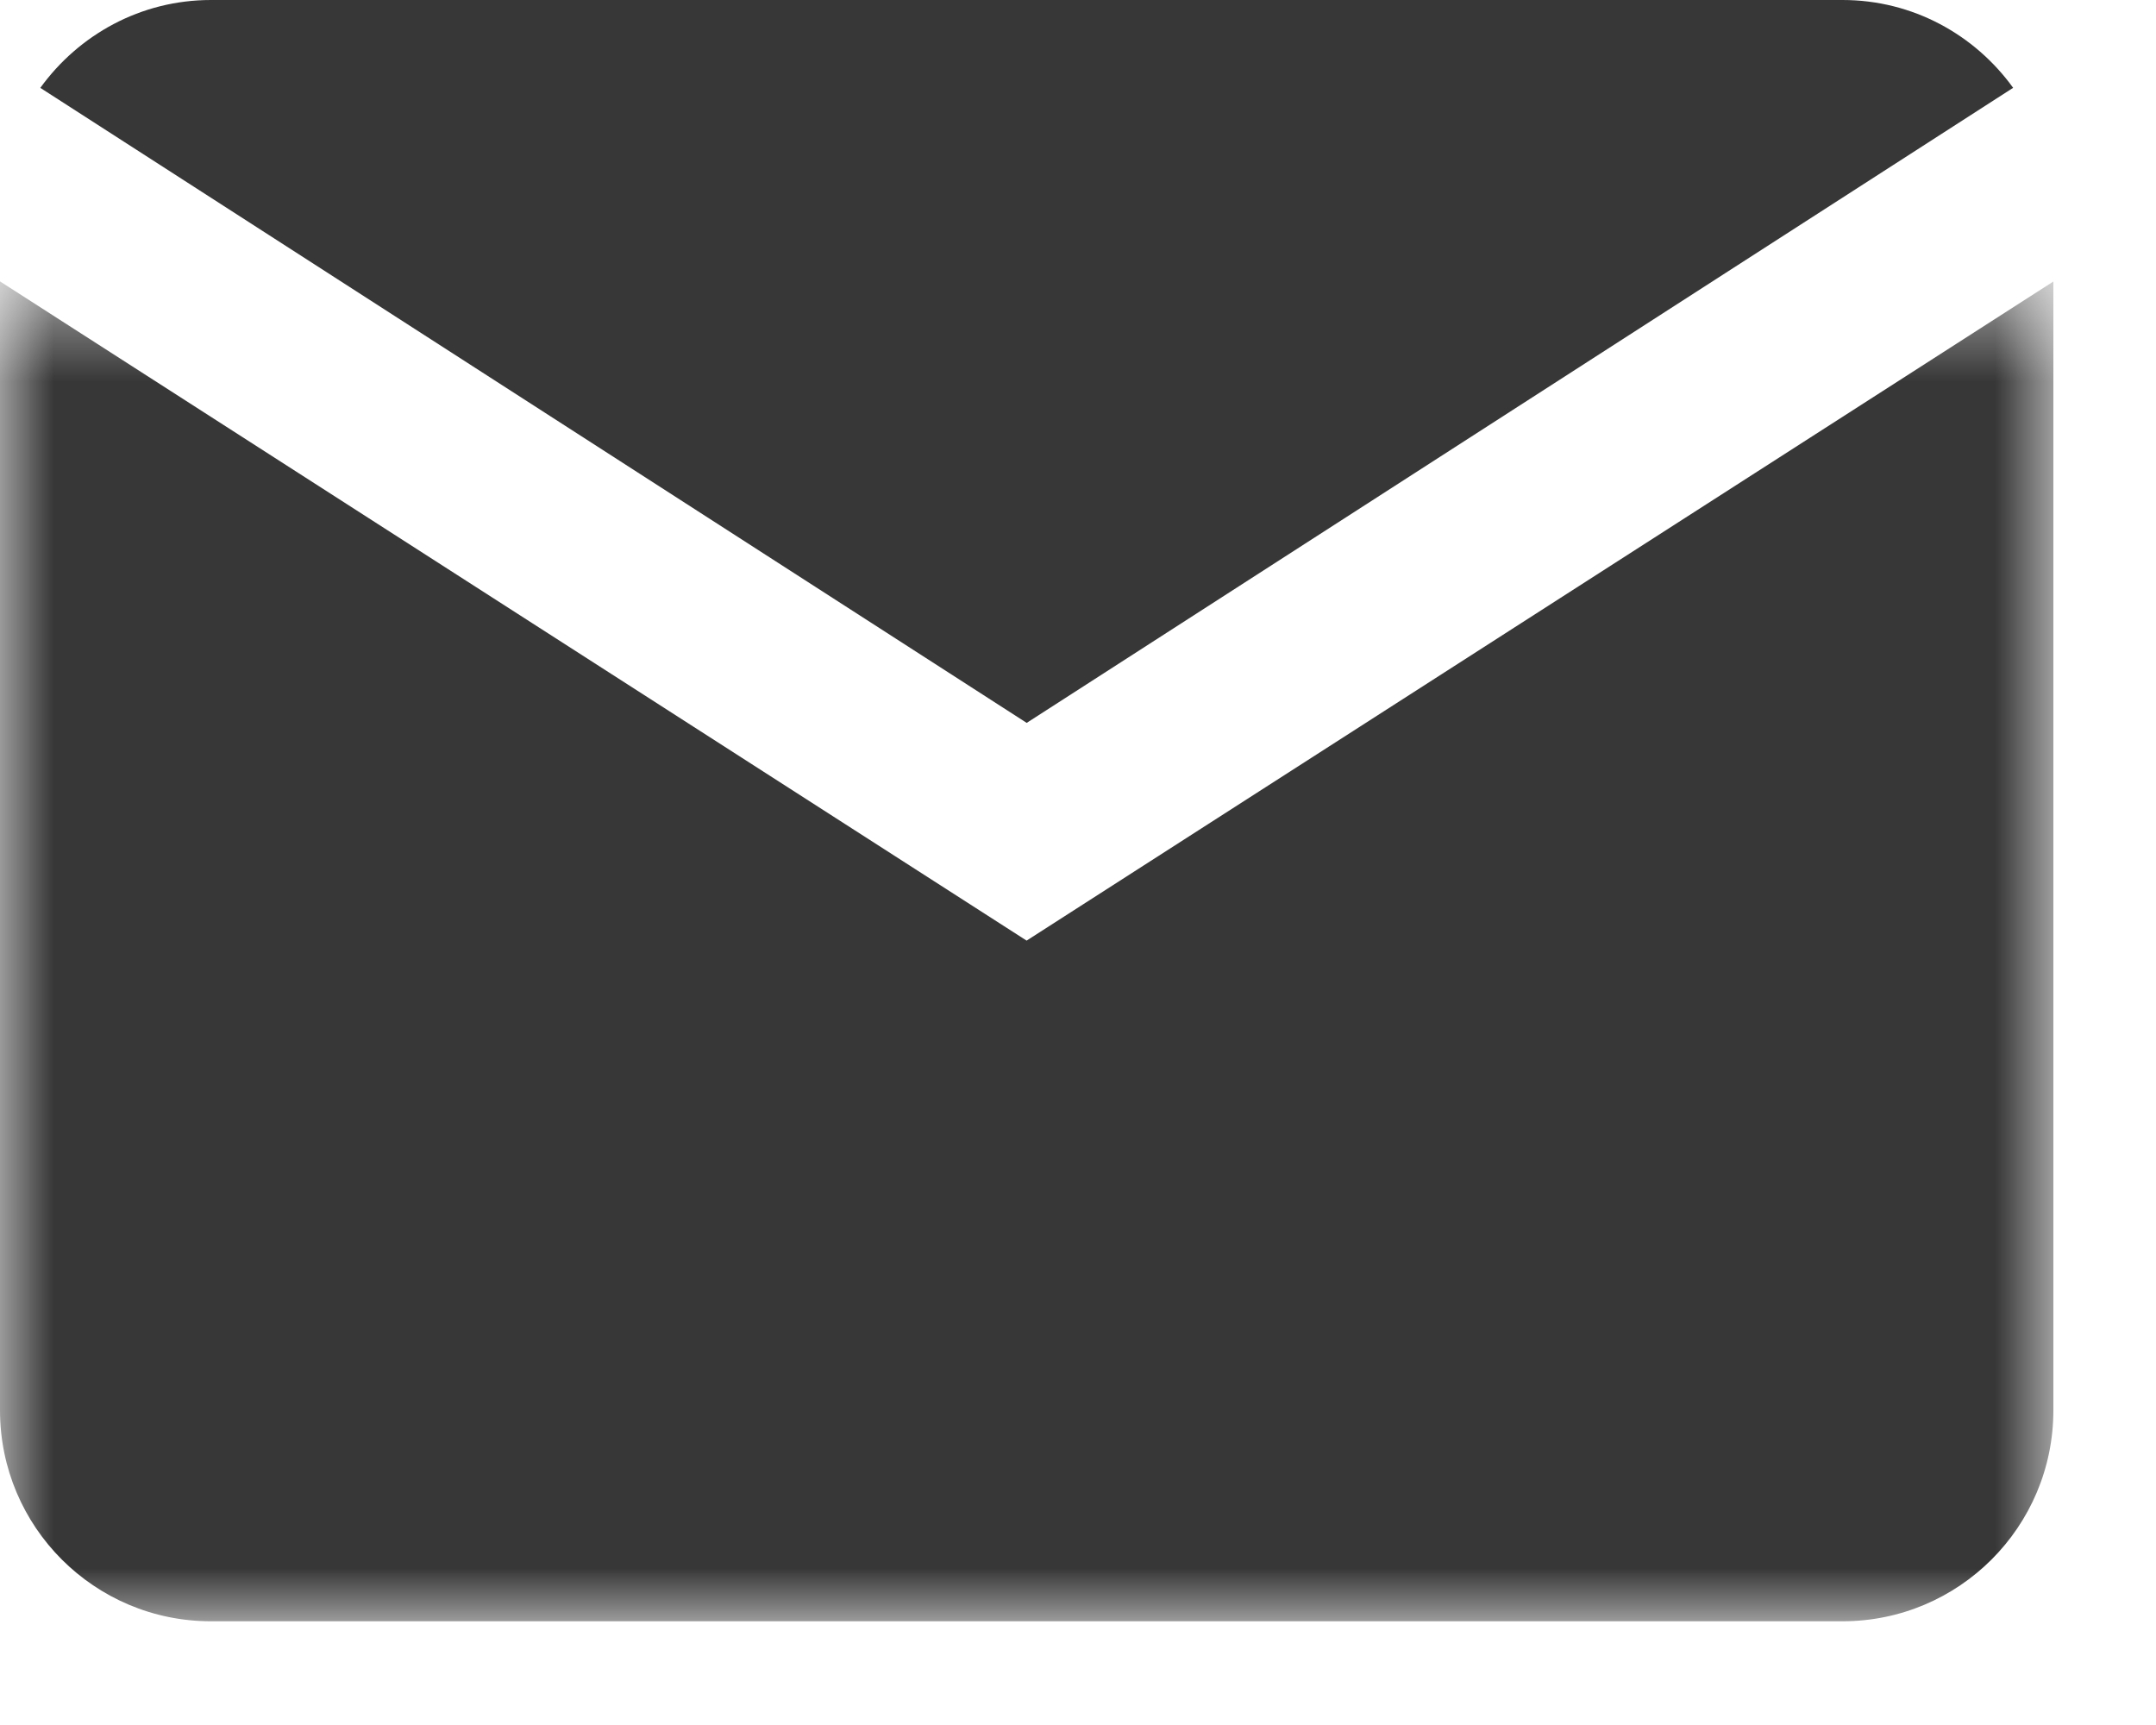 <svg xmlns="http://www.w3.org/2000/svg" xmlns:xlink="http://www.w3.org/1999/xlink" width="20" height="16" viewBox="0 0 20 16">
    <defs>
        <path id="d5go3yrdxa" d="M0 0.572L19.048 0.572 19.048 13 0 13z"/>
    </defs>
    <g fill="none" fill-rule="evenodd">
        <g>
            <g>
                <path fill="#363736" d="M18.675.815C18.32.323 17.745 0 17.092 0H1.957C1.304 0 .73.323.374.815l9.15 5.89 9.15-5.89z" transform="translate(-321 -42) translate(321 42)"/>
                <g transform="translate(-321 -42) translate(321 42) translate(0 2.038)">
                    <mask id="70yxu21wwb" fill="#fff">
                        <use xlink:href="#d5go3yrdxa"/>
                    </mask>
                    <path fill="#363736" d="M9.524 6.687L0 .572v10.471C0 12.124.876 13 1.957 13h15.134c1.081 0 1.957-.876 1.957-1.957V.573L9.524 6.686z" mask="url(#70yxu21wwb)"/>
                </g>
            </g>
        </g>
    </g>
</svg>
